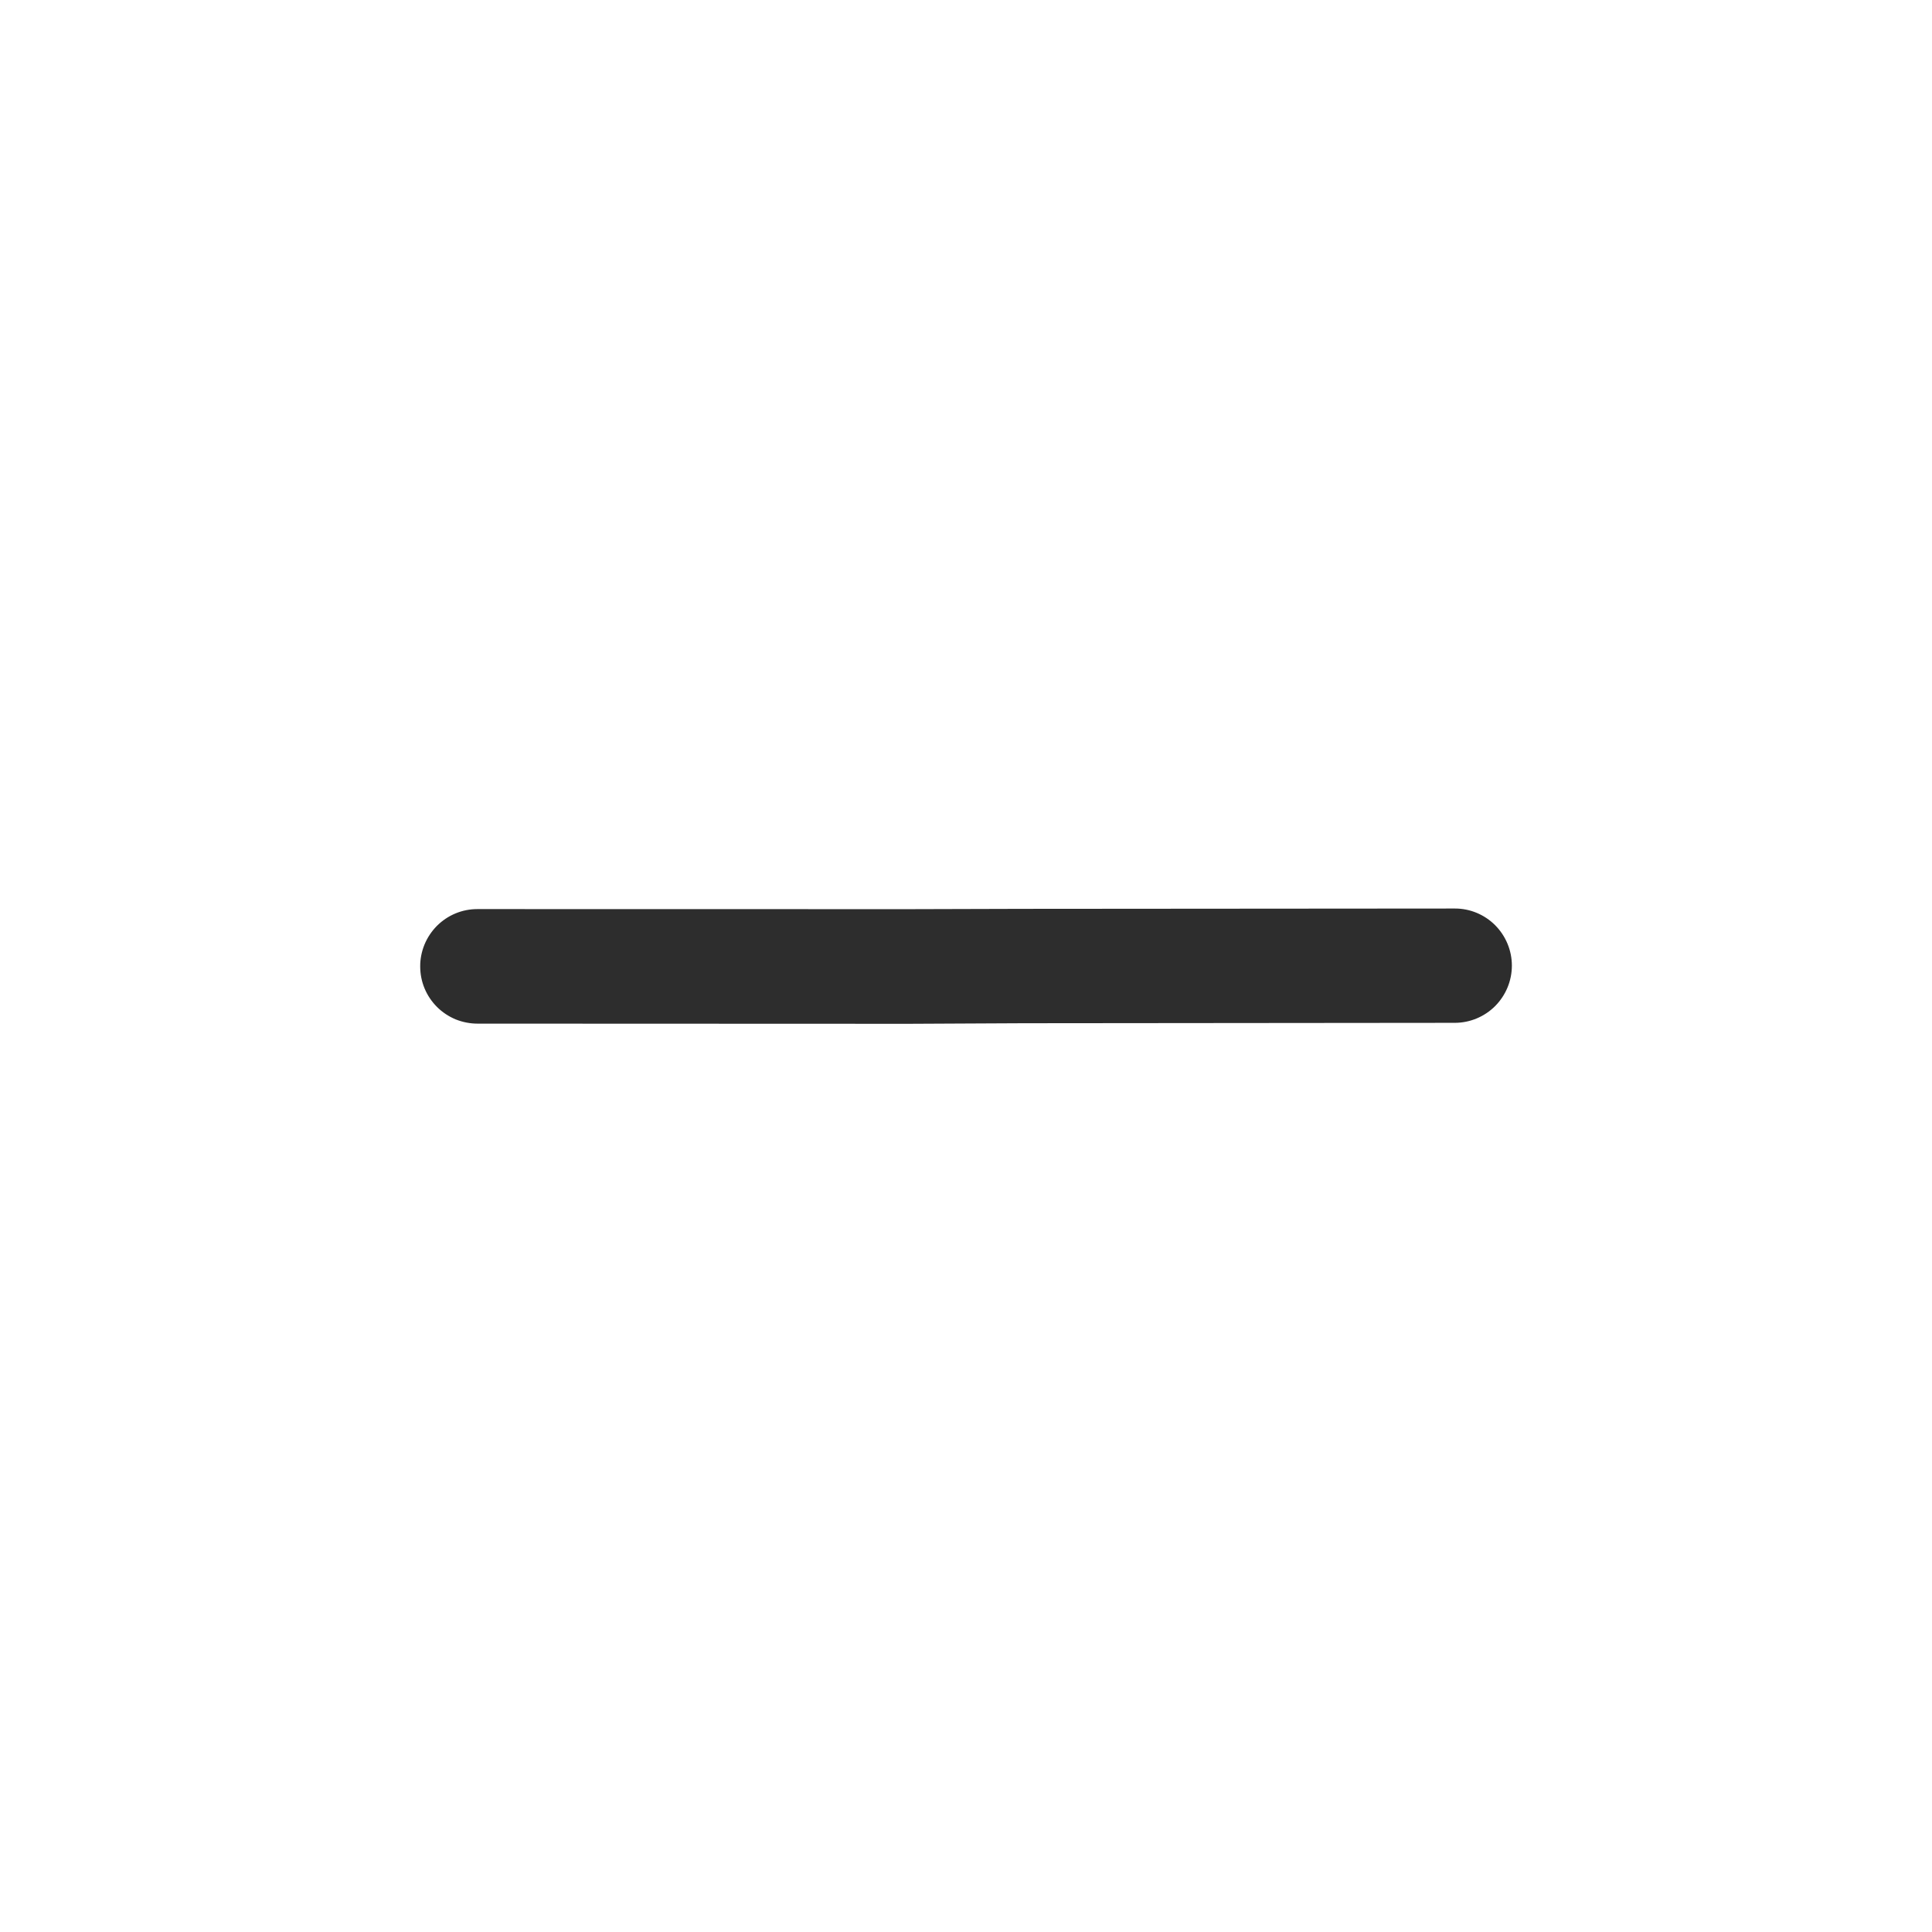<svg width="24" height="24" viewBox="0 0 24 24" fill="none" xmlns="http://www.w3.org/2000/svg">
<path d="M11.292 12.718L5.933 12.716C5.84 12.716 5.747 12.698 5.66 12.663C5.574 12.627 5.495 12.575 5.429 12.509C5.363 12.443 5.31 12.365 5.274 12.278C5.238 12.192 5.22 12.1 5.22 12.006C5.219 11.913 5.238 11.82 5.273 11.734C5.309 11.647 5.361 11.569 5.427 11.502C5.493 11.436 5.571 11.383 5.658 11.347C5.744 11.311 5.837 11.293 5.93 11.293L11.289 11.294L12.713 11.29L18.071 11.286C18.259 11.285 18.44 11.36 18.573 11.493C18.706 11.627 18.781 11.807 18.781 11.995C18.781 12.184 18.706 12.364 18.573 12.498C18.44 12.631 18.259 12.706 18.071 12.706L12.712 12.711L11.292 12.718Z" fill="#2D2D2D"/>
</svg>
